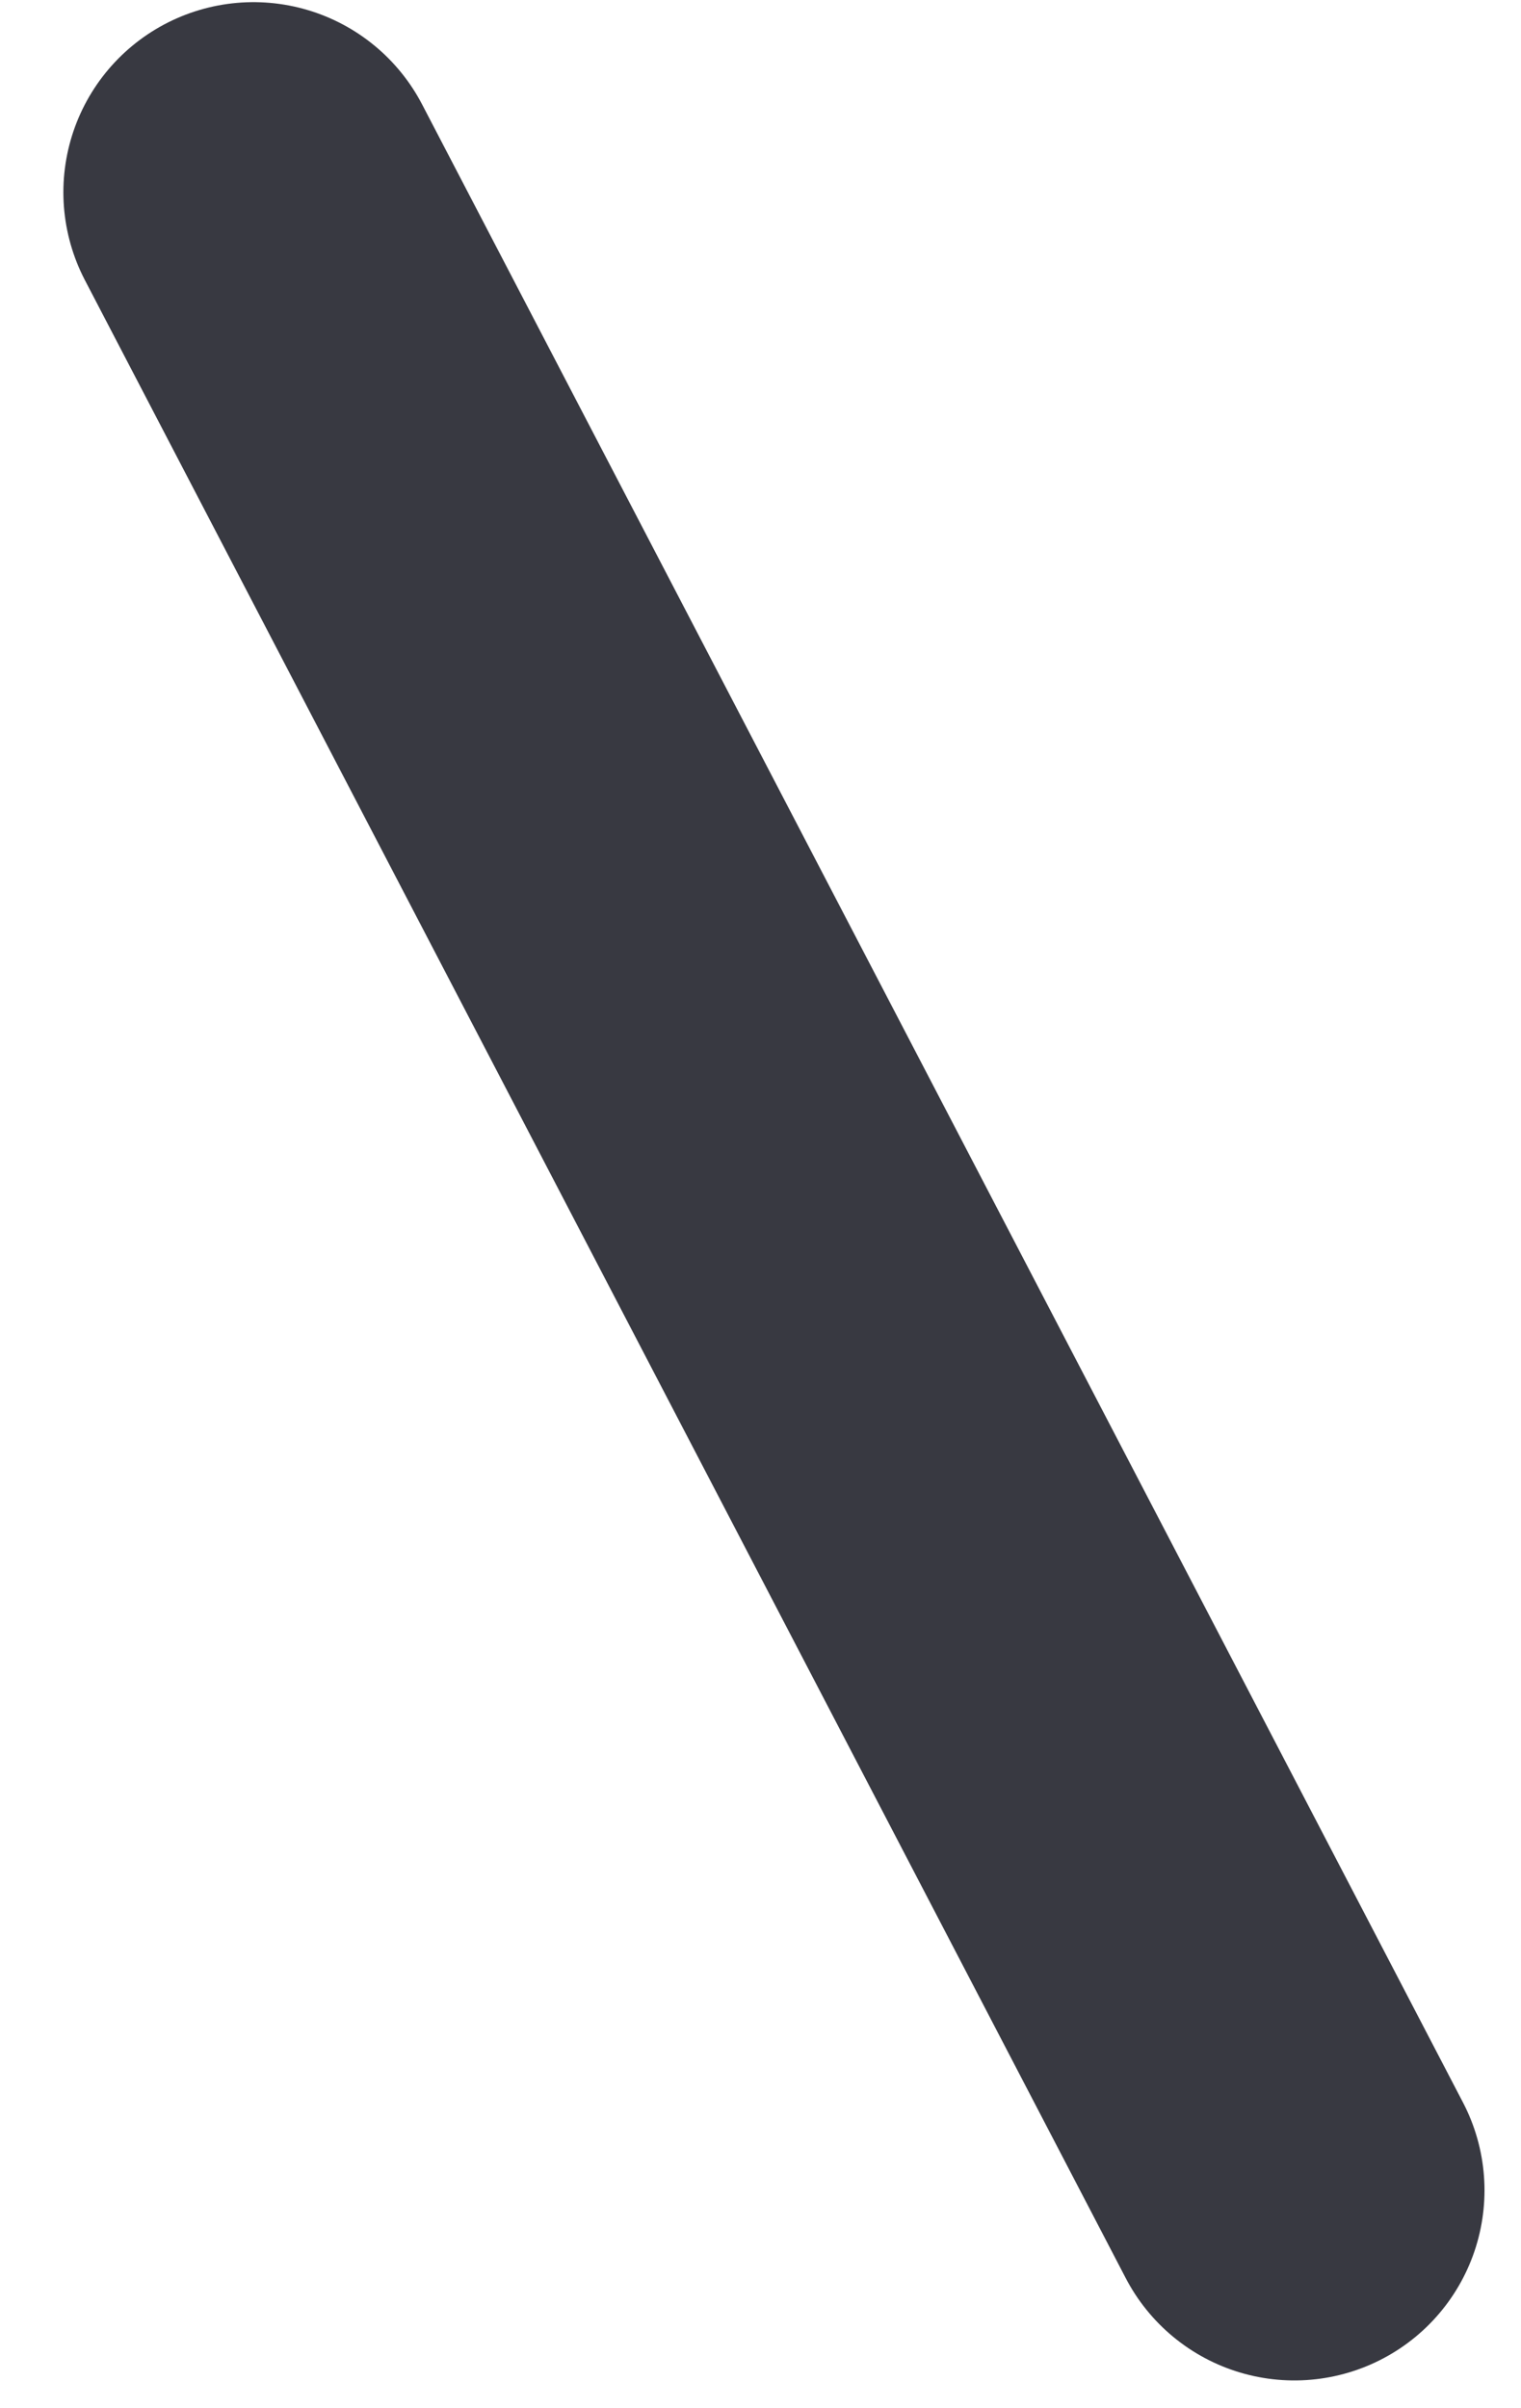 <?xml version="1.0" encoding="UTF-8" standalone="no"?><svg width='12' height='19' viewBox='0 0 12 19' fill='none' xmlns='http://www.w3.org/2000/svg'>
<path d='M2 1.517L10.212 17.281' stroke='#383941' stroke-width='3' stroke-linecap='round'/>
</svg>

